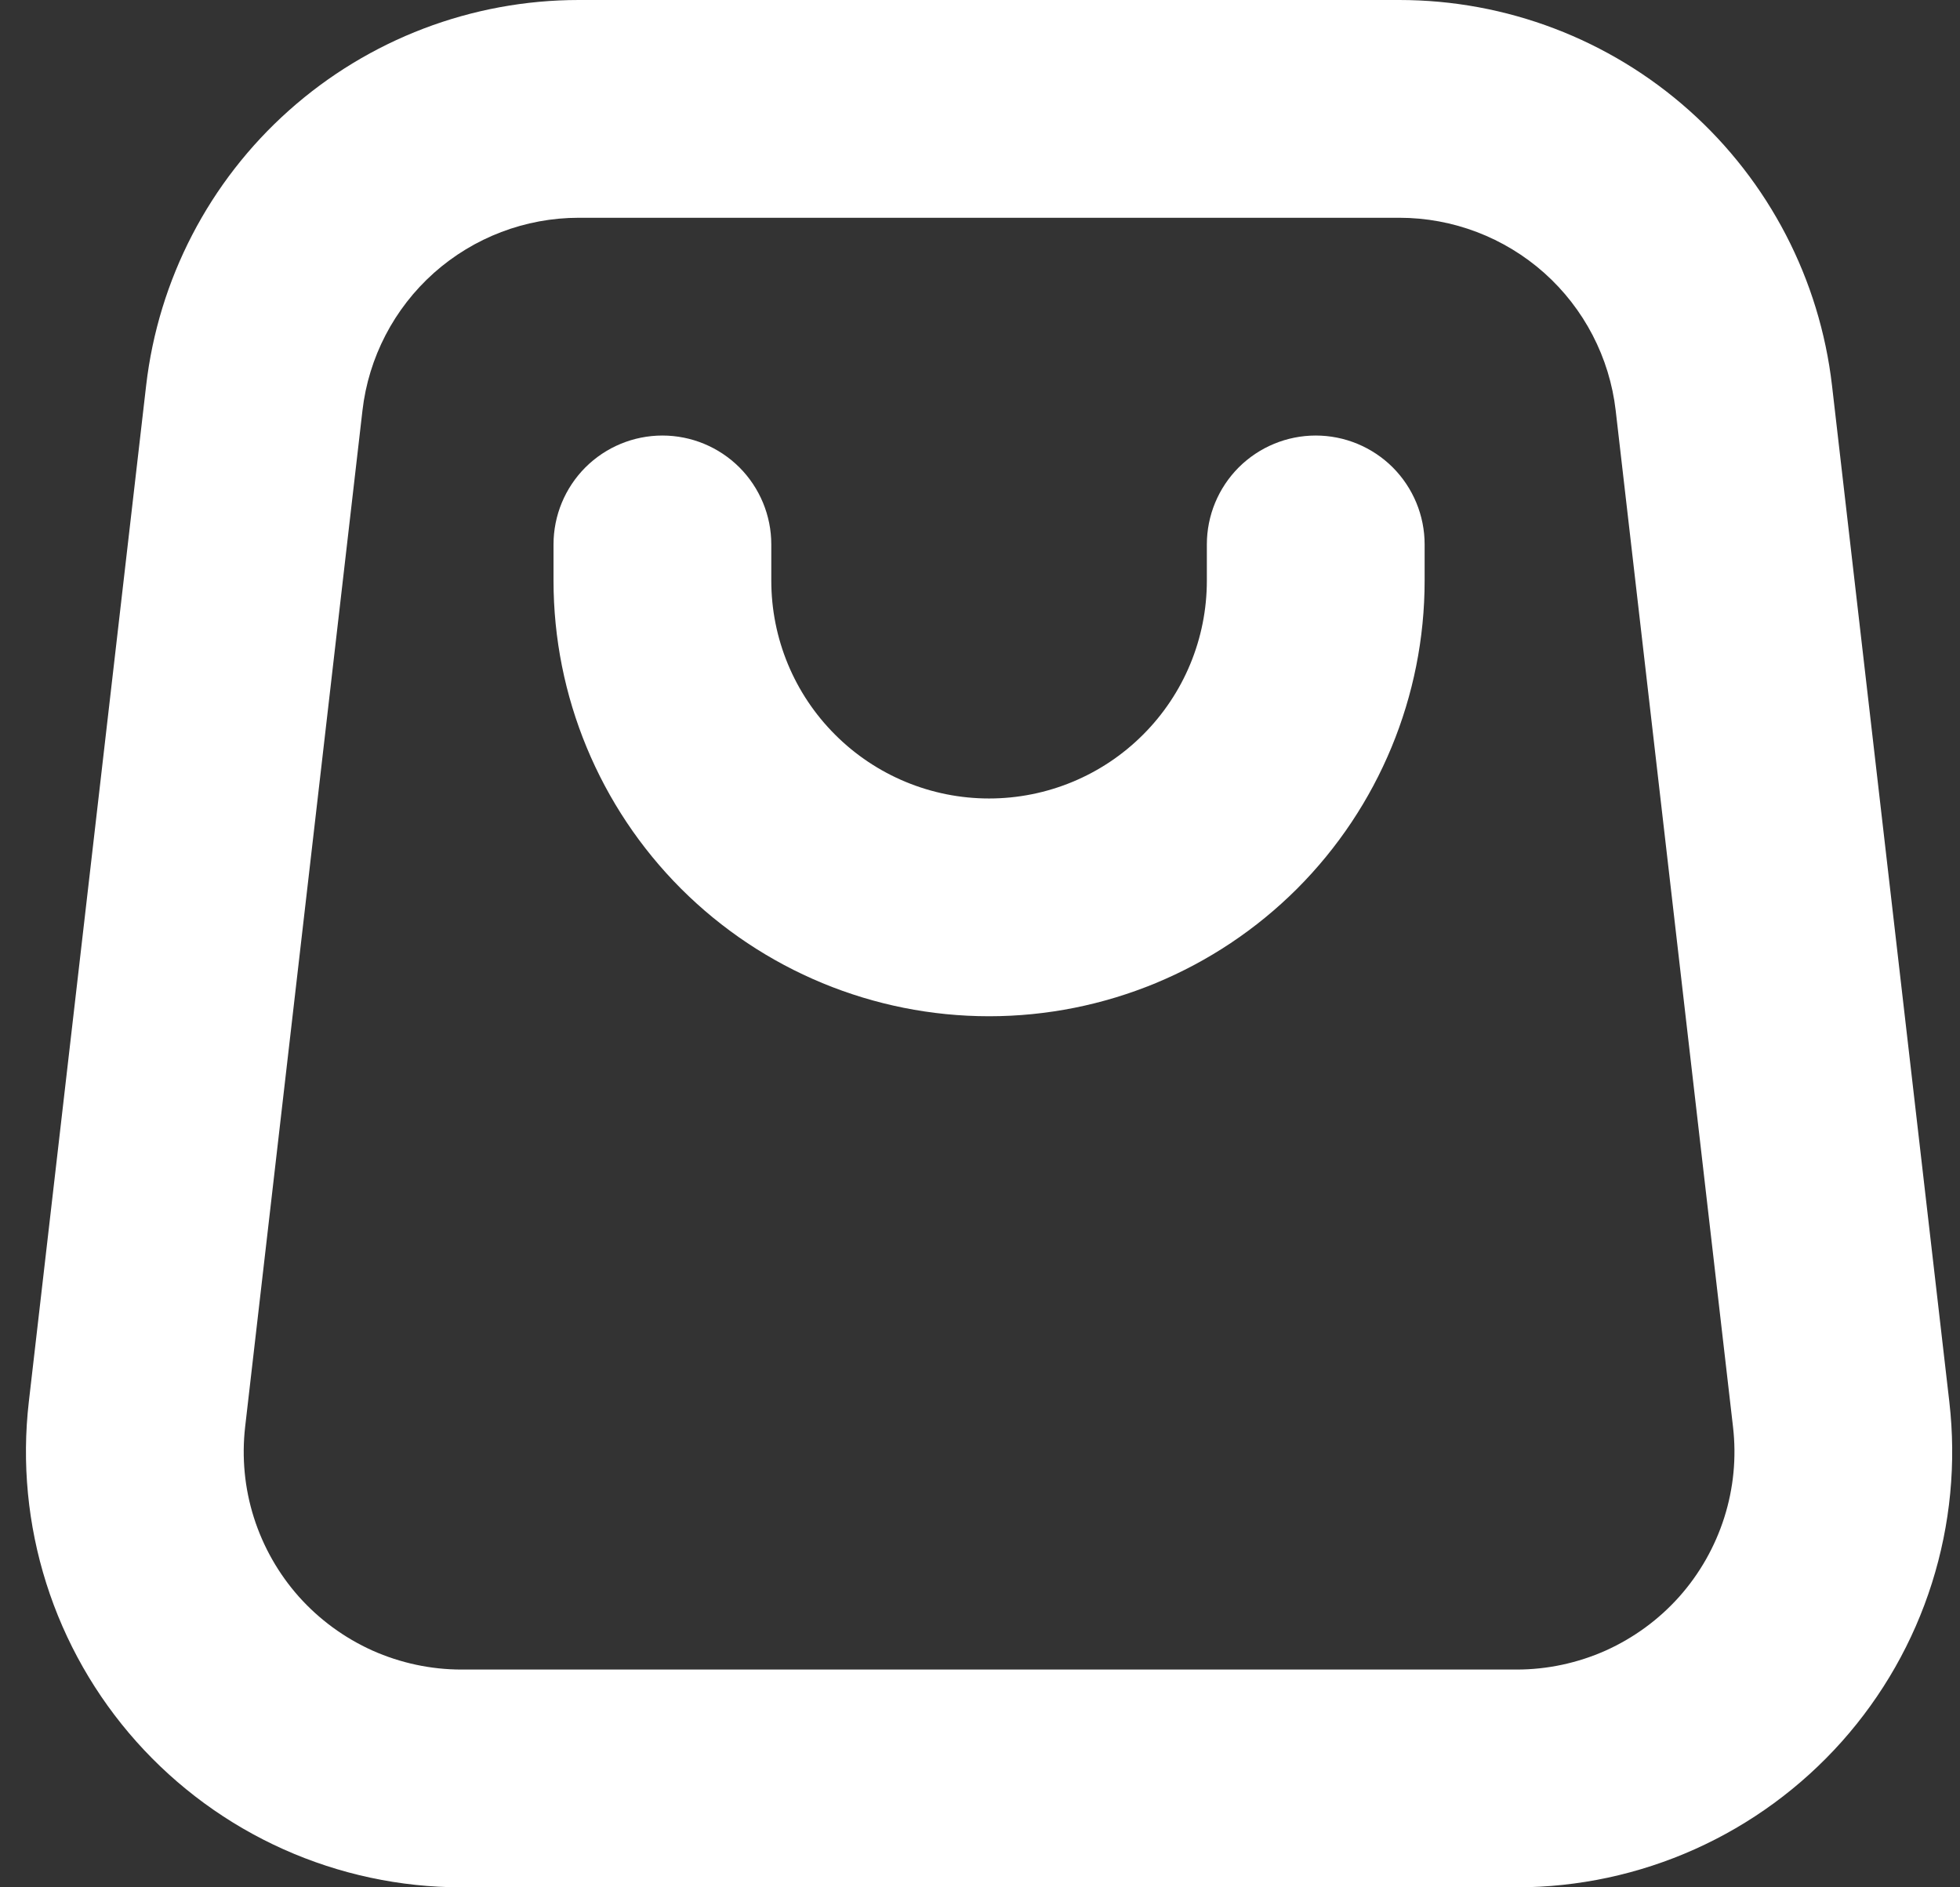 <svg width="27" height="26" viewBox="0 0 27 26" fill="none" xmlns="http://www.w3.org/2000/svg">
<rect x="0" y="0" width="27" height="26" fill="#333333" stroke="none"/>
<path id="Vector" fill-rule="evenodd" clip-rule="evenodd" d="M7.973 3H19.277C20.013 3 20.723 3.271 21.273 3.76C21.822 4.25 22.173 4.925 22.257 5.656L23.873 19.656C23.922 20.076 23.881 20.502 23.753 20.905C23.625 21.308 23.414 21.68 23.133 21.996C22.851 22.312 22.506 22.564 22.12 22.738C21.734 22.91 21.316 23 20.893 23H6.357C5.934 23 5.516 22.91 5.13 22.738C4.744 22.564 4.399 22.312 4.117 21.996C3.836 21.68 3.625 21.308 3.497 20.905C3.369 20.502 3.329 20.076 3.377 19.656L4.993 5.656C5.077 4.925 5.428 4.25 5.977 3.76C6.527 3.271 7.237 3 7.973 3ZM2.013 5.312C2.182 3.85 2.882 2.5 3.981 1.521C5.08 0.541 6.501 0 7.973 0H19.277C20.749 0 22.17 0.541 23.269 1.521C24.368 2.5 25.068 3.85 25.237 5.312L26.853 19.312C26.95 20.152 26.868 21.004 26.613 21.81C26.358 22.617 25.935 23.36 25.372 23.992C24.809 24.623 24.119 25.129 23.347 25.475C22.575 25.821 21.739 26 20.893 26H6.357C5.511 26 4.675 25.821 3.903 25.475C3.131 25.129 2.441 24.623 1.878 23.992C1.315 23.36 0.892 22.617 0.637 21.81C0.382 21.004 0.3 20.152 0.397 19.312L2.013 5.312ZM7.625 7.5C7.625 7.102 7.783 6.721 8.064 6.439C8.346 6.158 8.727 6 9.125 6C9.523 6 9.904 6.158 10.186 6.439C10.467 6.721 10.625 7.102 10.625 7.5V8C10.625 8.796 10.941 9.559 11.504 10.121C12.066 10.684 12.829 11 13.625 11C14.421 11 15.184 10.684 15.746 10.121C16.309 9.559 16.625 8.796 16.625 8V7.5C16.625 7.102 16.783 6.721 17.064 6.439C17.346 6.158 17.727 6 18.125 6C18.523 6 18.904 6.158 19.186 6.439C19.467 6.721 19.625 7.102 19.625 7.5V8C19.625 9.591 18.993 11.117 17.868 12.243C16.742 13.368 15.216 14 13.625 14C12.034 14 10.508 13.368 9.382 12.243C8.257 11.117 7.625 9.591 7.625 8V7.5Z" fill="white"/>
</svg>
